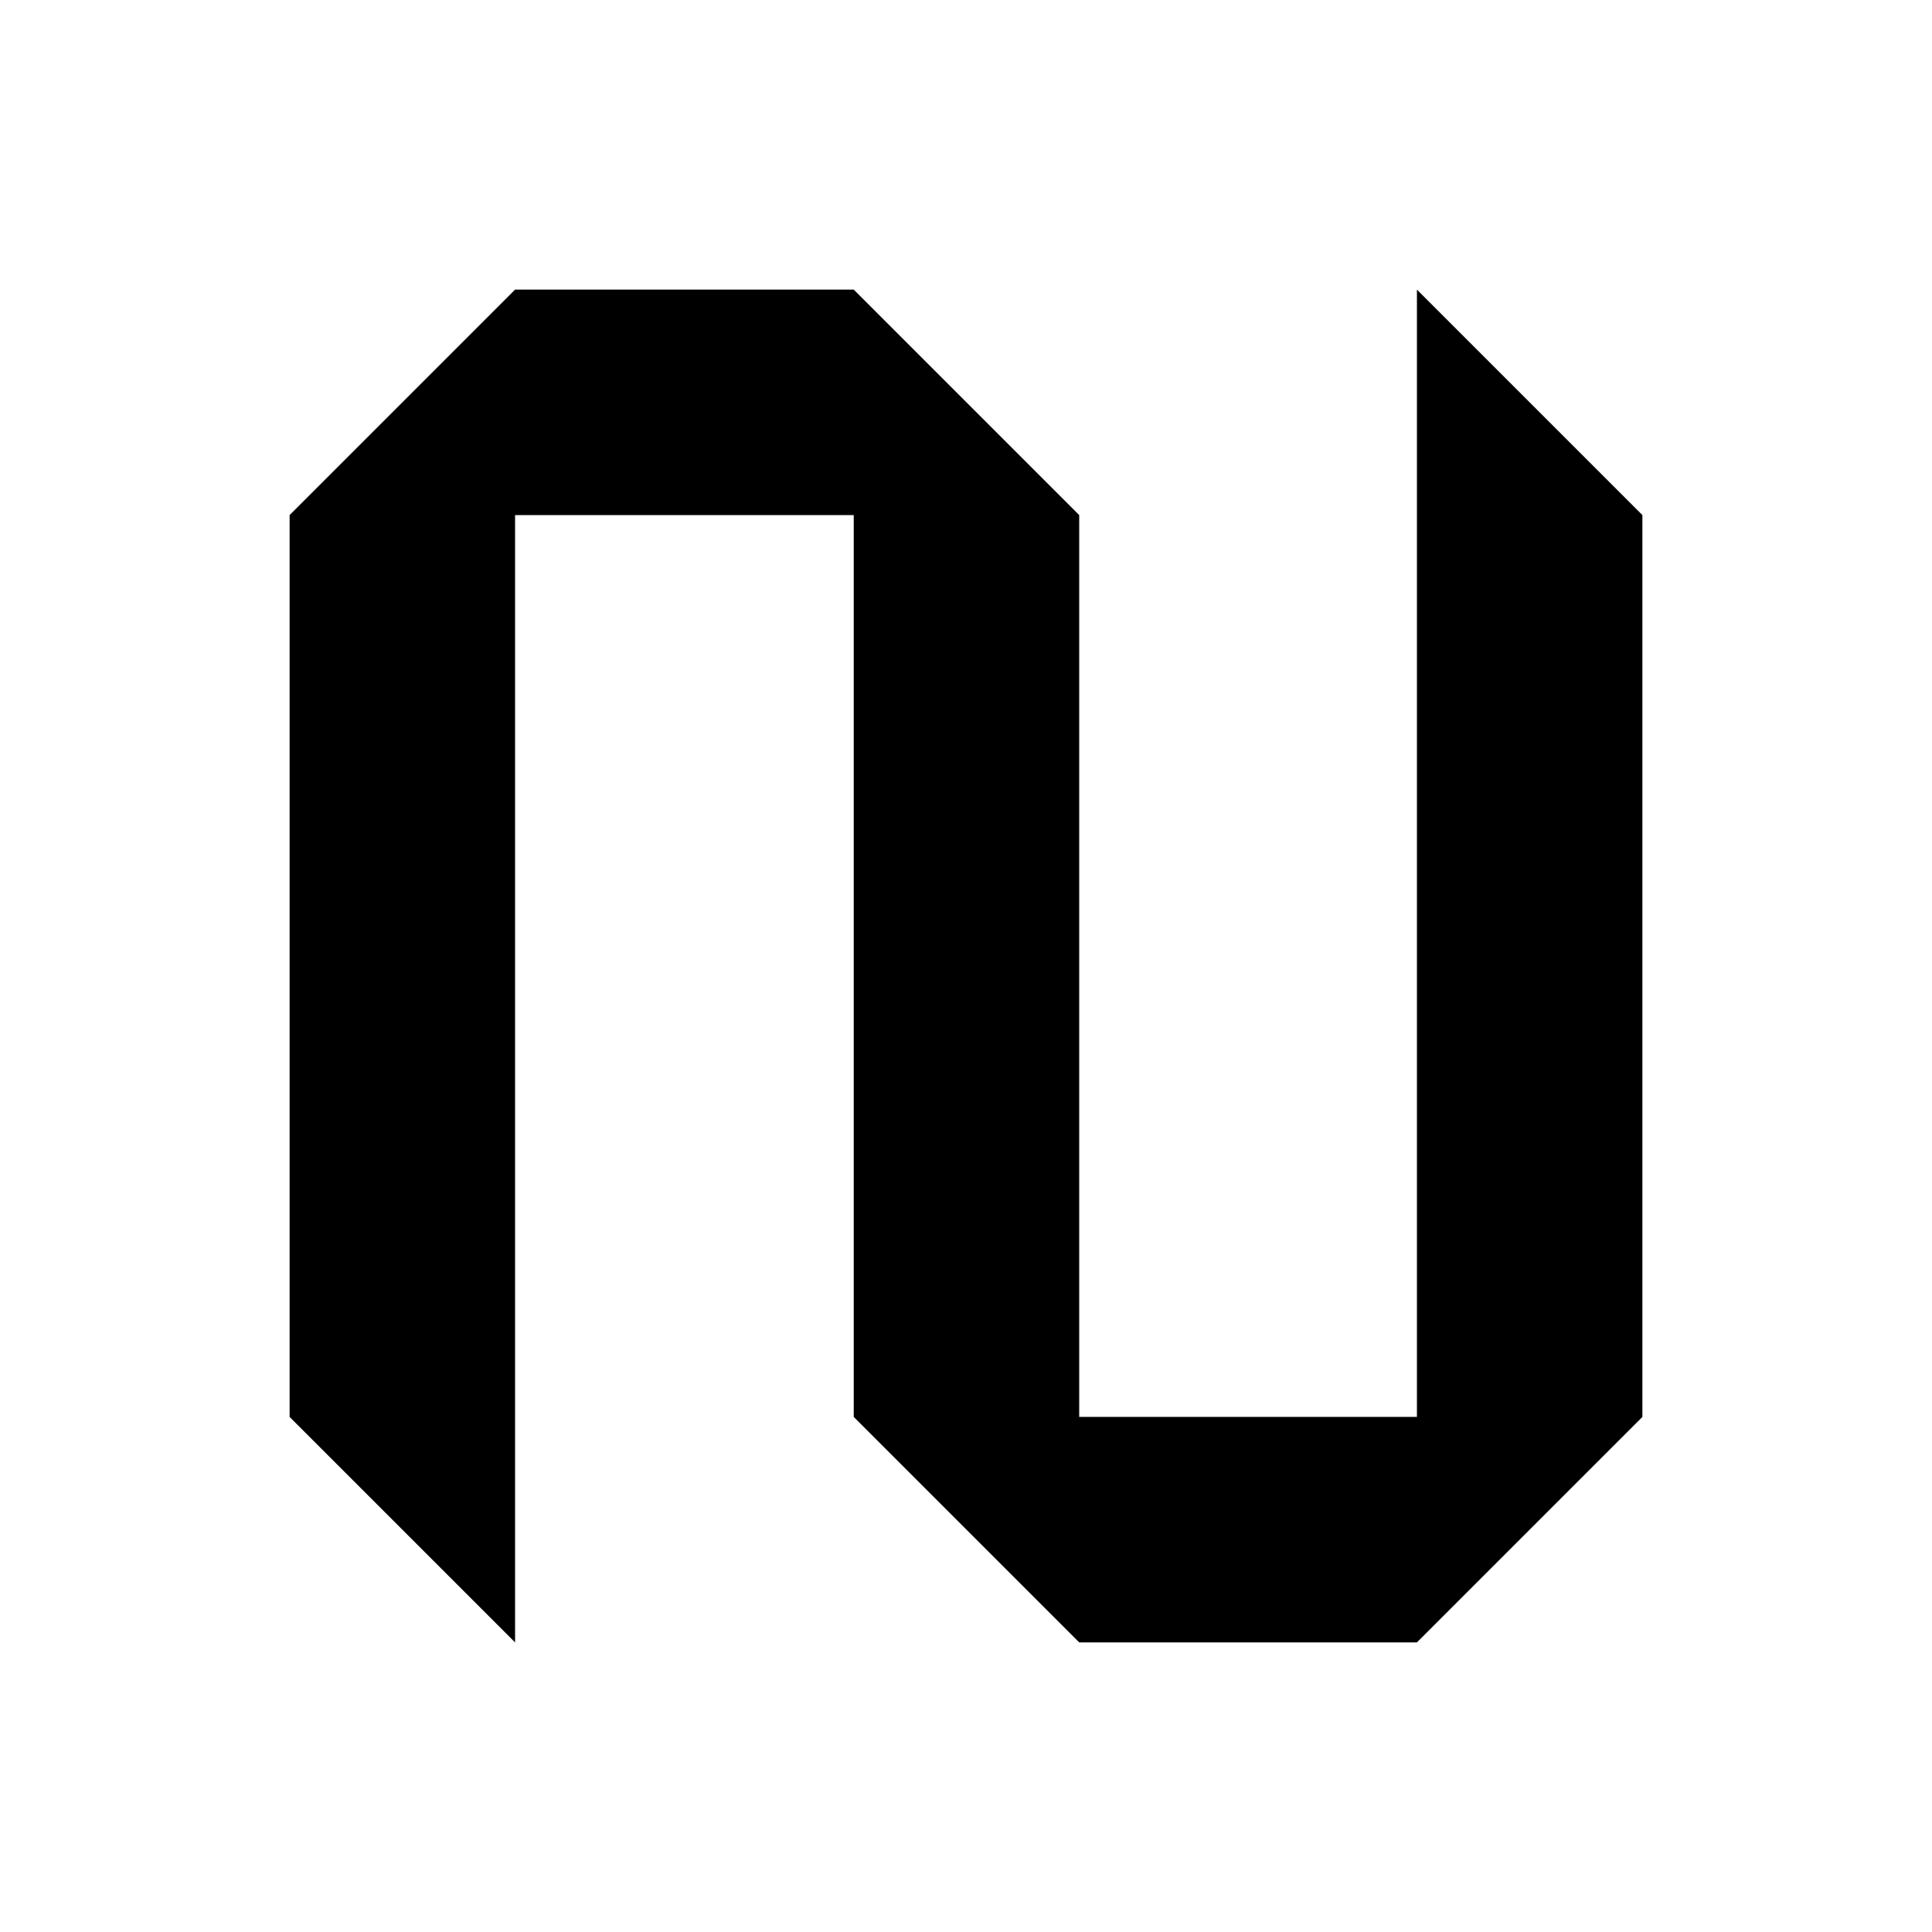 <svg xmlns="http://www.w3.org/2000/svg" width="1024" height="1024" viewBox="0 0 1024 1024">
  <title/>
  <path d="M273 870.5 153.5 751V273L273 153.5h179.5L572 273v478h179V153.5L870.5 273v478L751 870.5H572L452.5 751V273H273z"/>
</svg>
